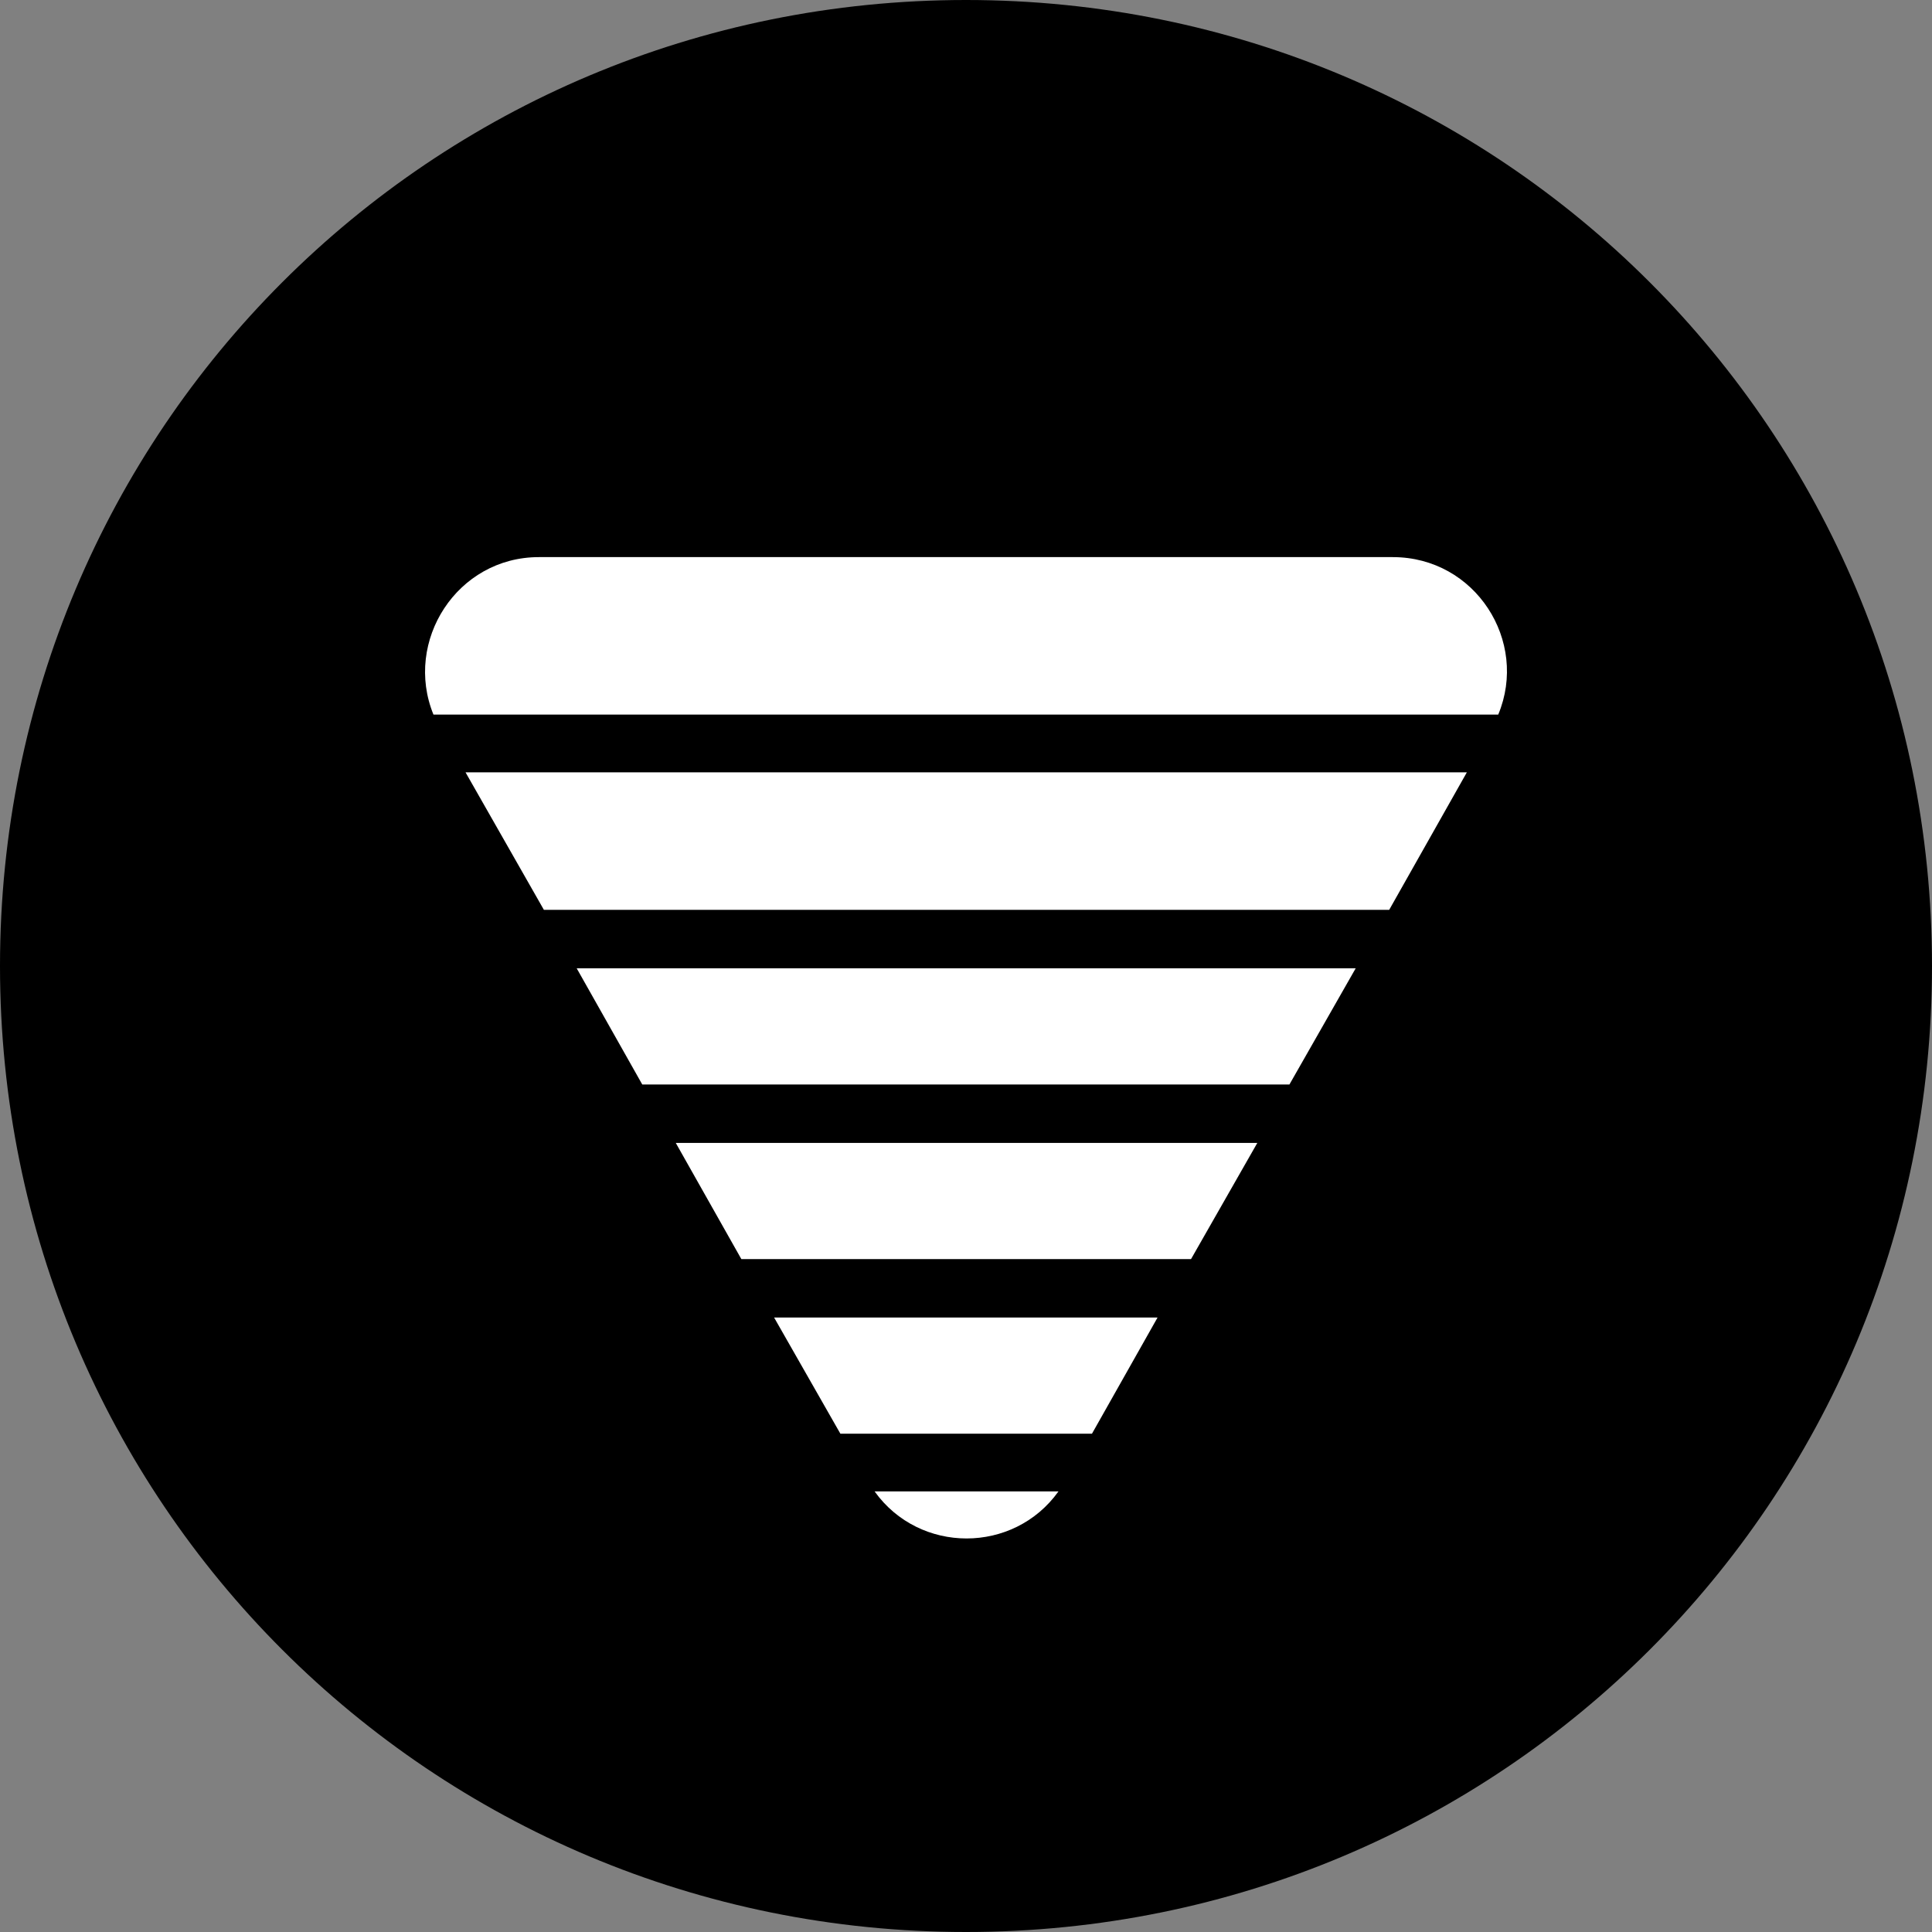 <svg width="50" height="50" viewBox="0 0 50 50" fill="none" xmlns="http://www.w3.org/2000/svg">
<rect x="0" y="0" width="50" height="50" fill="#808080" stroke="none"/>
<path d="M25 50C38.854 50 50 38.854 50 25C50 11.146 38.854 0 25 0C11.146 0 0 11.146 0 25C0 38.854 11.146 50 25 50Z" fill="black"/>
<path fill-rule="evenodd" clip-rule="evenodd" d="M27.393 38.598H22.635C23.797 40.221 26.232 40.221 27.393 38.598ZM28.26 37.104H21.749L20.034 34.098H29.957L28.26 37.104ZM19.186 32.585H30.824L32.539 29.579H17.489L19.186 32.585ZM16.622 28.067L14.925 25.06H35.085L33.37 28.067H16.622ZM14.076 23.547H35.952L37.962 19.988H12.048L14.076 23.547ZM11.218 18.494C10.443 16.594 11.826 14.418 13.947 14.418H36.044C38.184 14.418 39.567 16.594 38.774 18.494H11.218Z" fill="white"/>
</svg>
